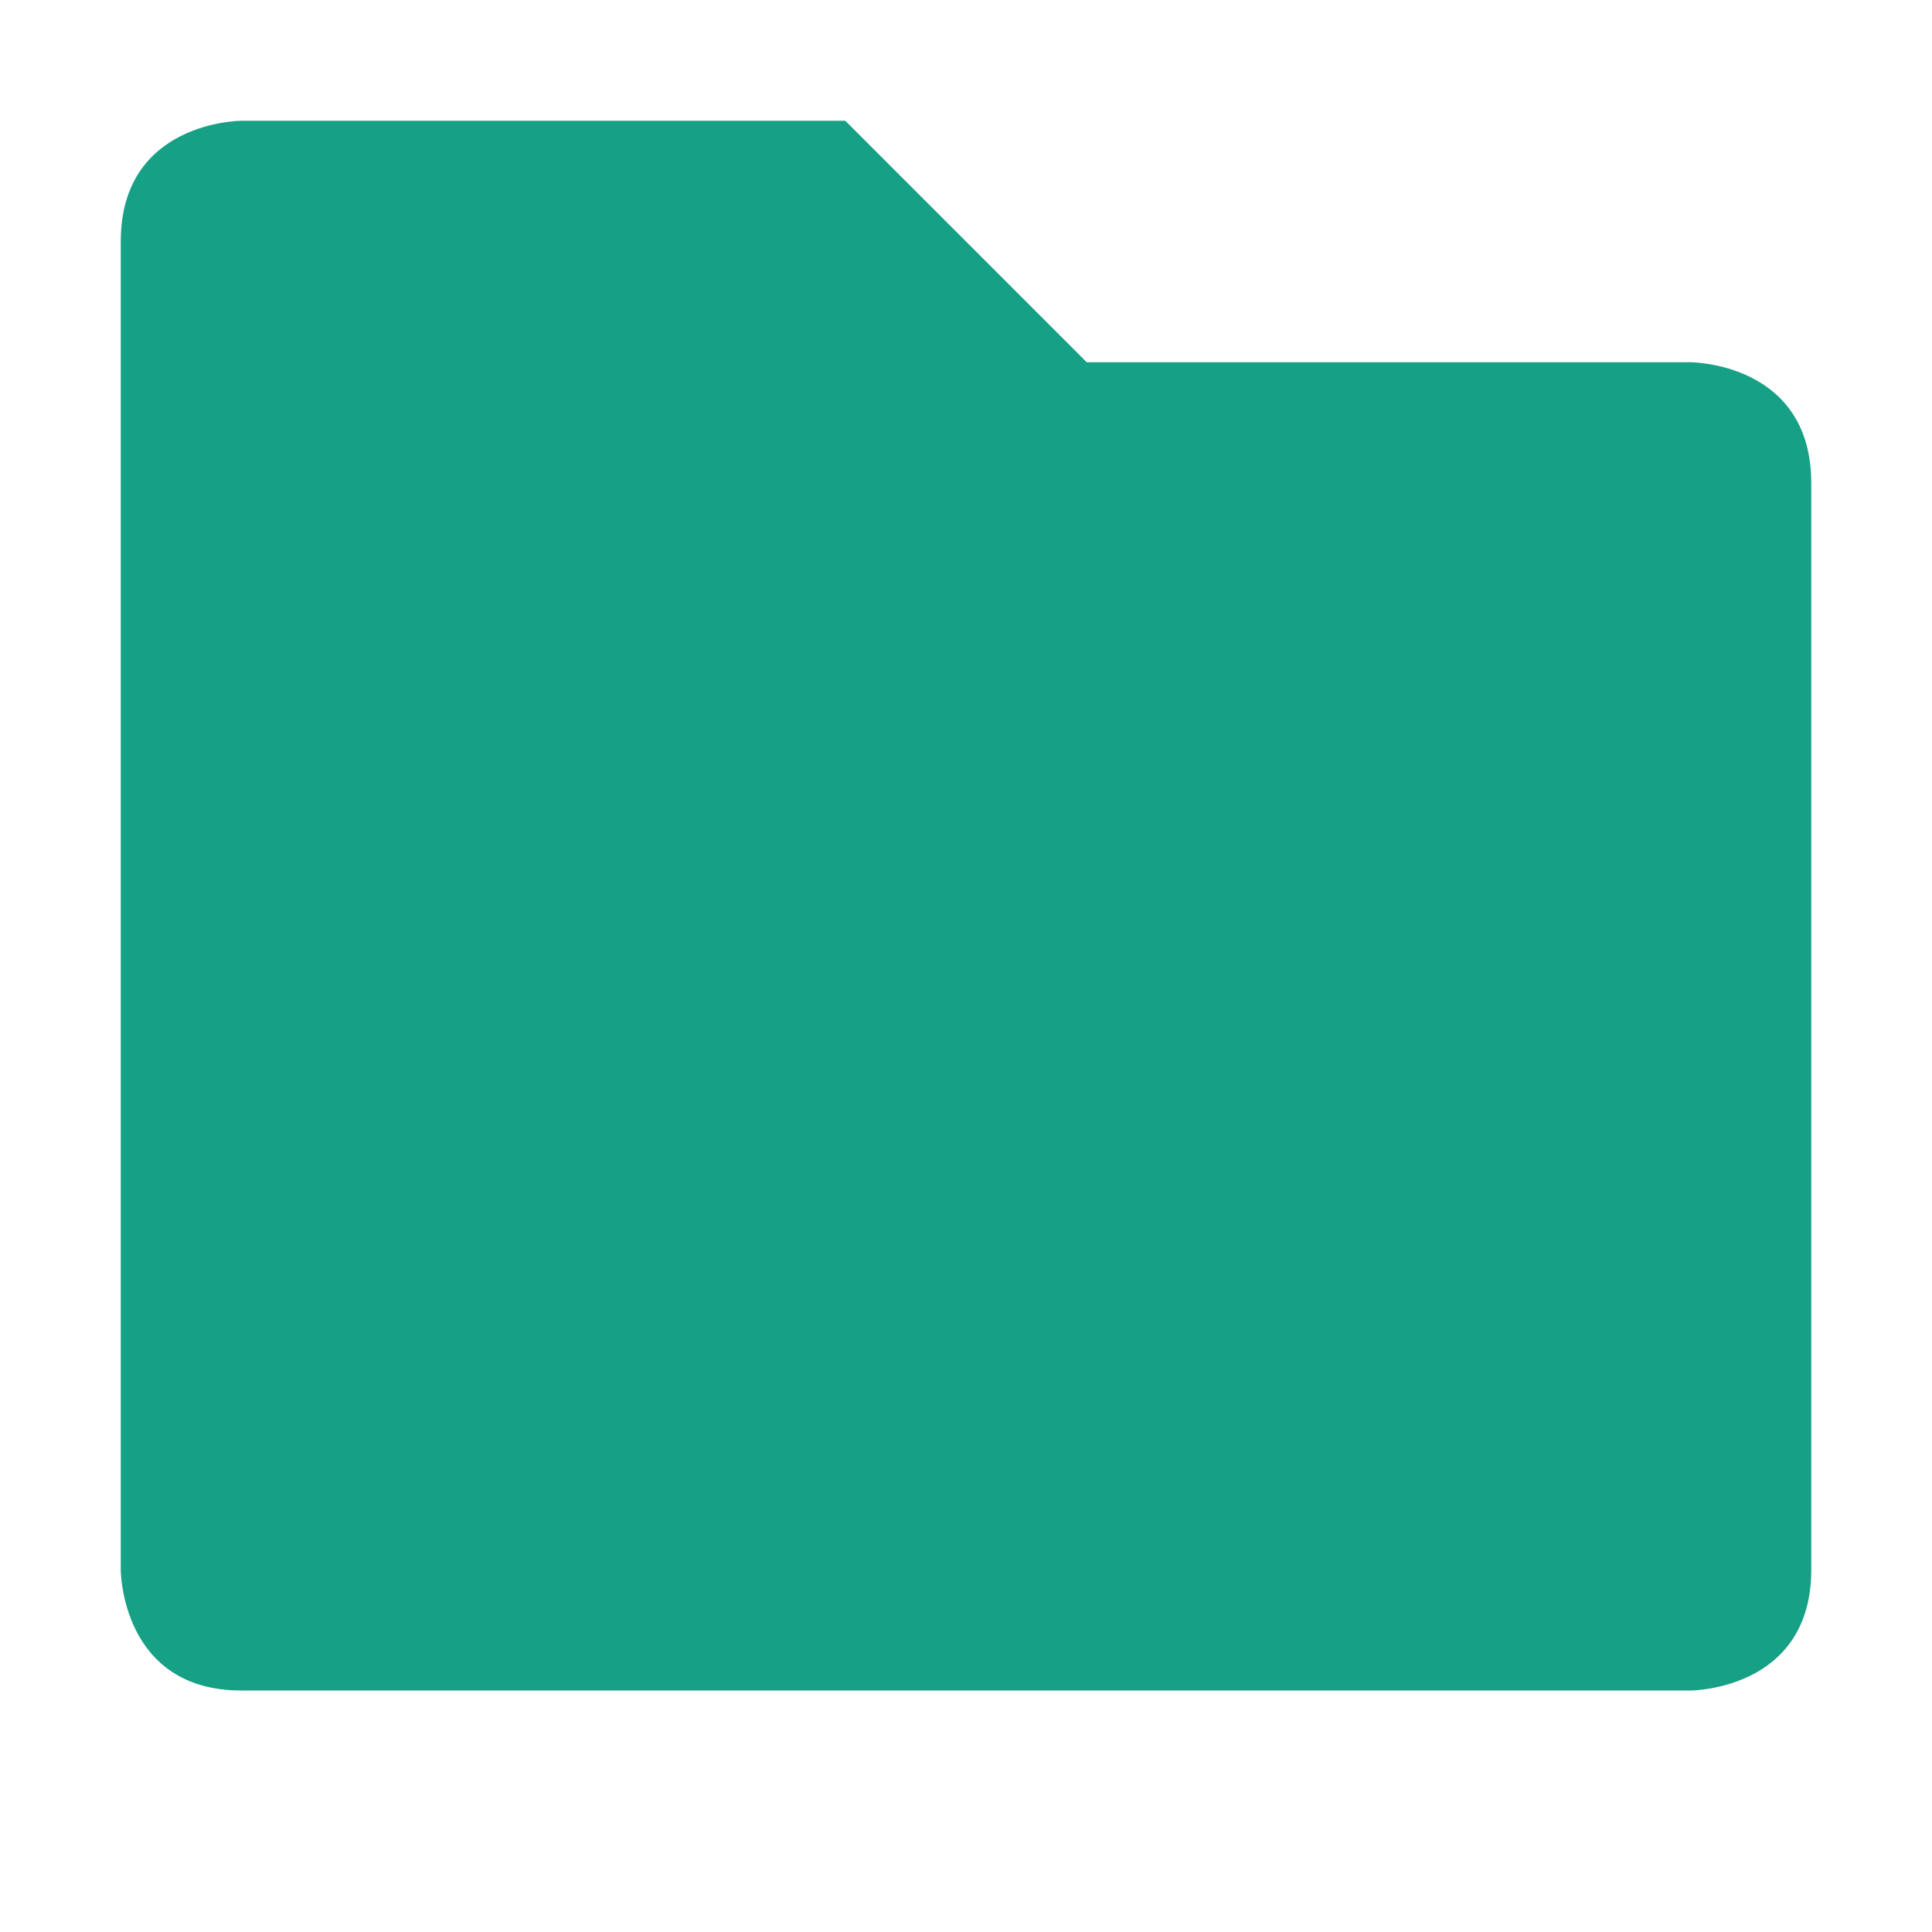 <svg xmlns="http://www.w3.org/2000/svg" width="16" height="16" viewBox="0 0 16 16">
 <path style="fill:#16a085" d="m 1,2 0,11 c 0,0 0,1 1,1 l 12,0 c 0,0 1,0 1,-1 L 15,4 C 15,3 14,3 14,3 L 9,3 7,1 2,1 C 2,1 1,1 1,2 Z"/>
</svg>
